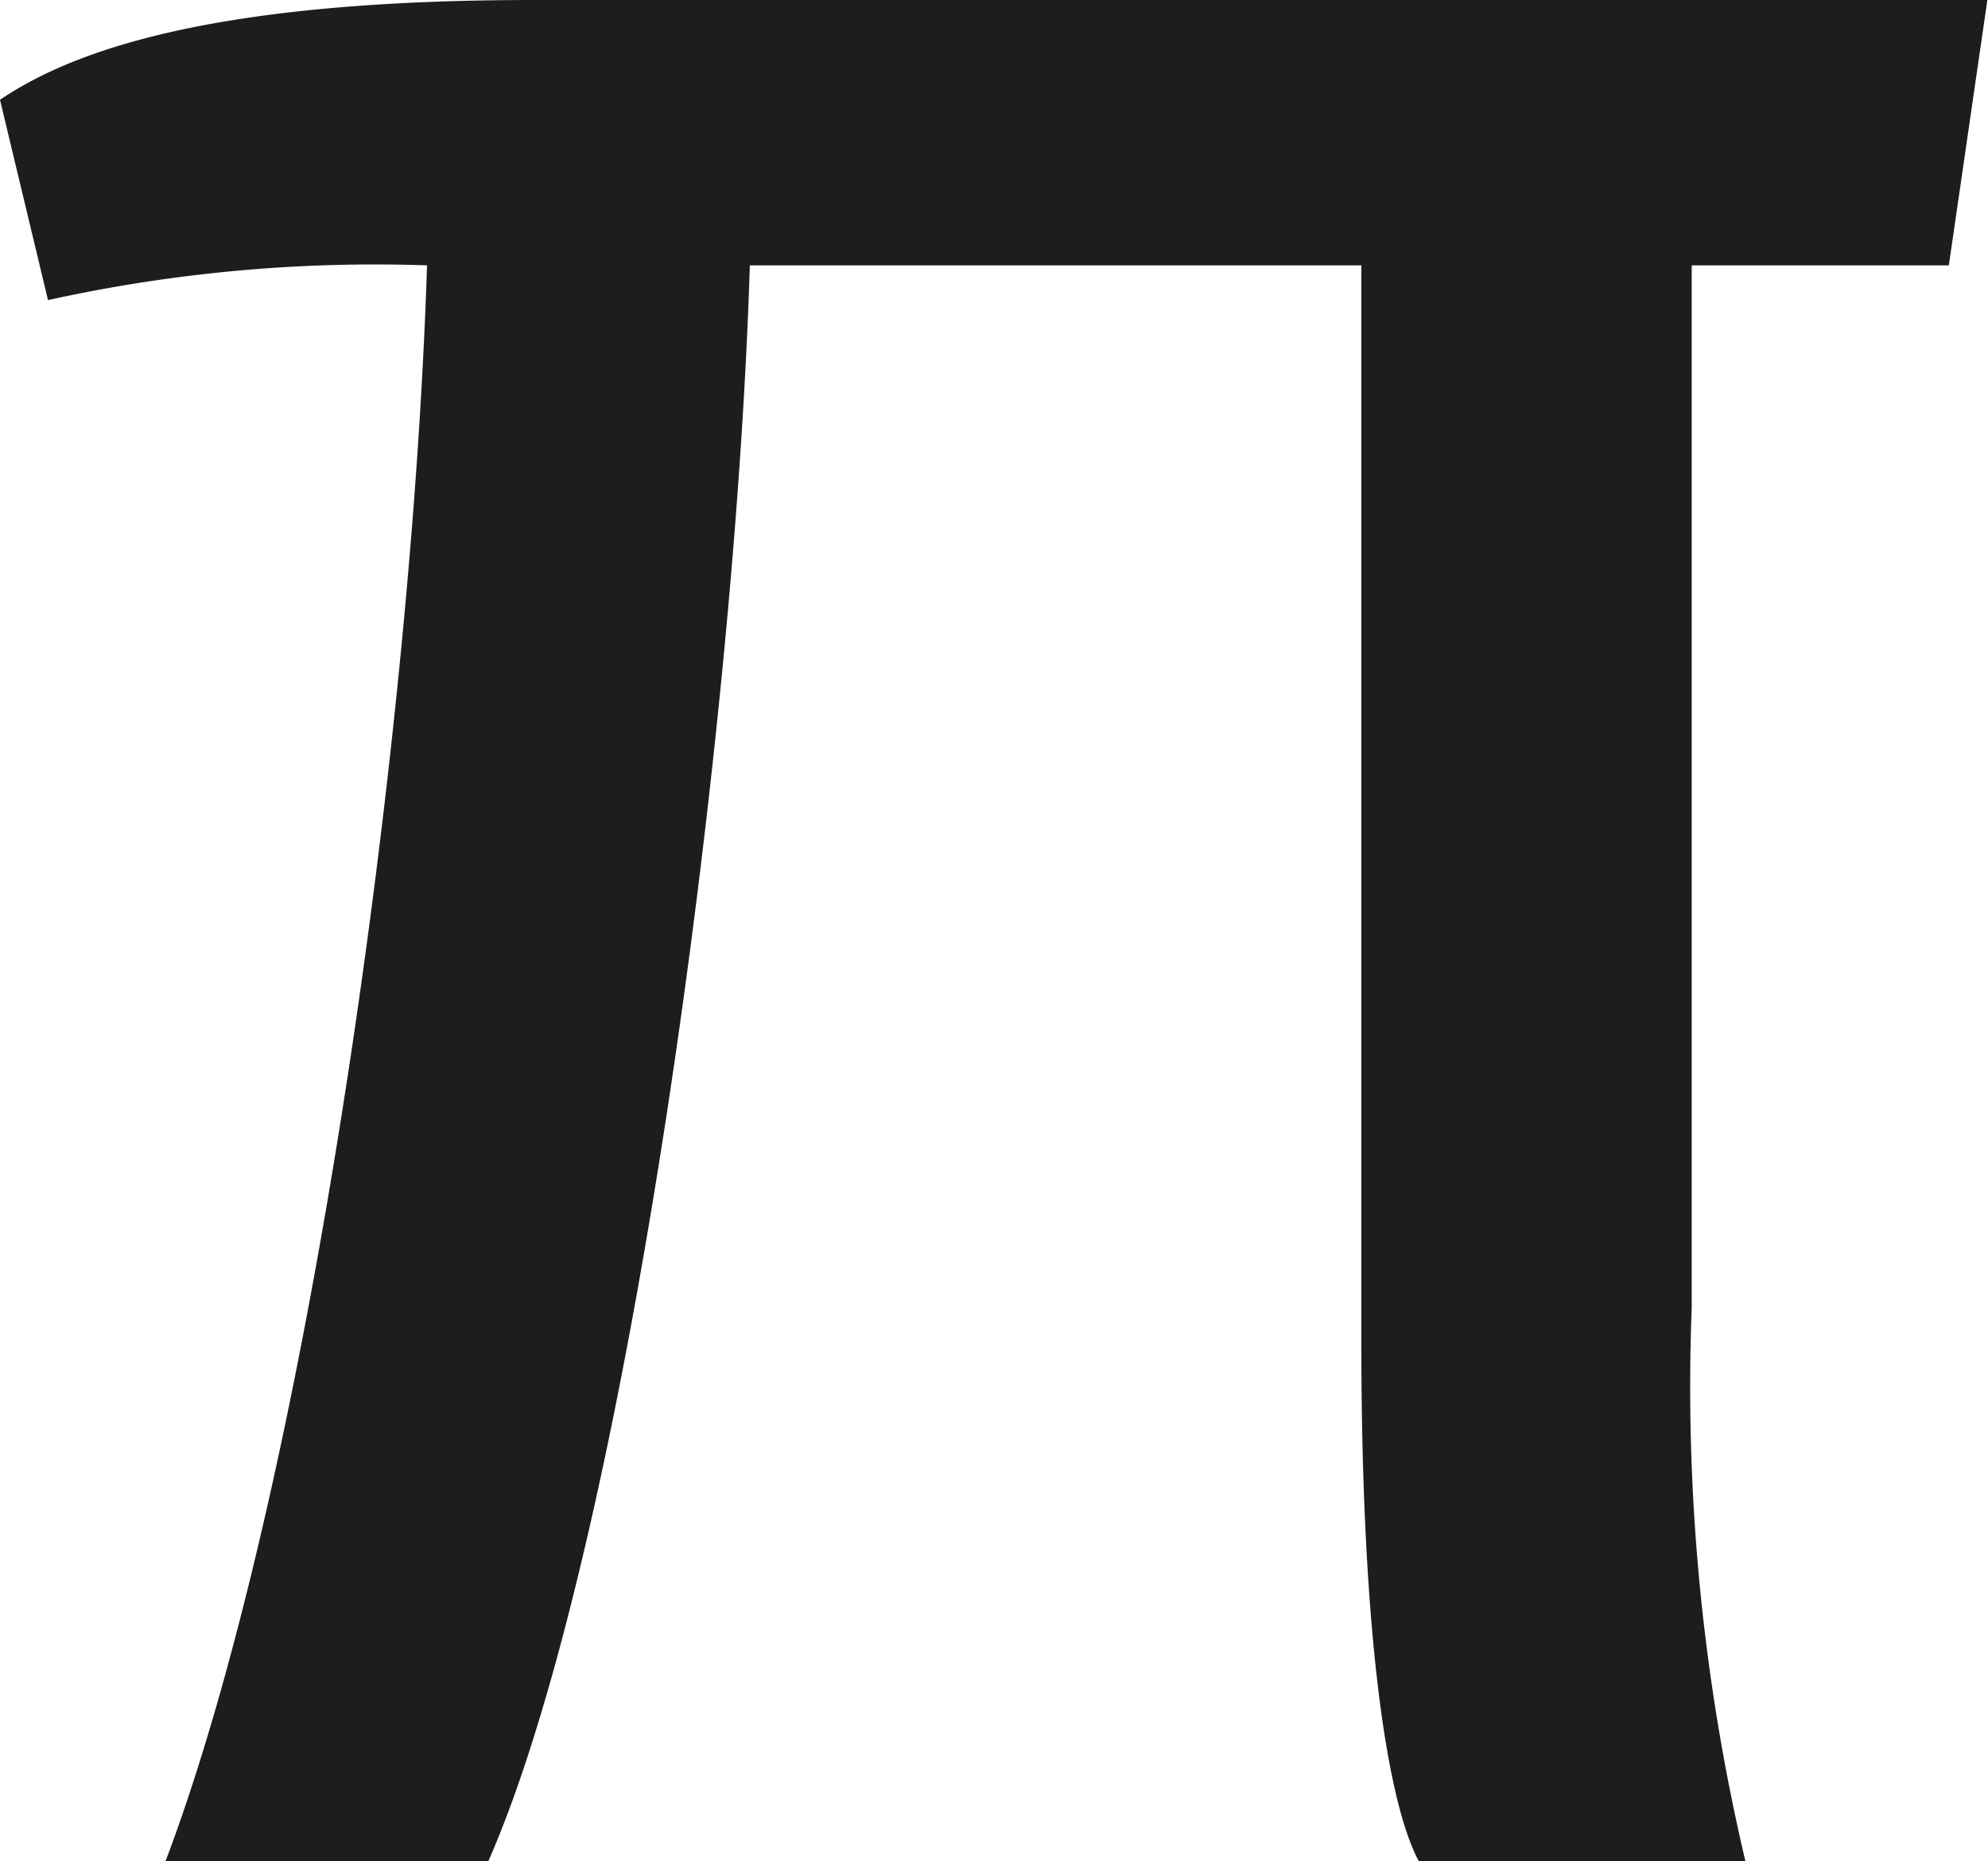 <svg xmlns="http://www.w3.org/2000/svg" viewBox="0 0 31.47 29.46"><defs><style>.cls-1{fill:#1d1d1b;}</style></defs><g id="Livello_2" data-name="Livello 2"><g id="Livello_1-2" data-name="Livello 1"><path class="cls-1" d="M26.78,4.2V20.69a32.68,32.68,0,0,0,.85,8.77H22.46c-.49-.91-.91-3.53-.91-8.22V4.2H11.87c-.24,7.73-2,20.39-4.14,25.26H2.62C4.81,23.68,6.51,12,6.76,4.2a24,24,0,0,0-6,.55L0,1.58C1.34.67,3.77,0,8.46,0h23l-.61,4.2Z"/></g></g></svg>
